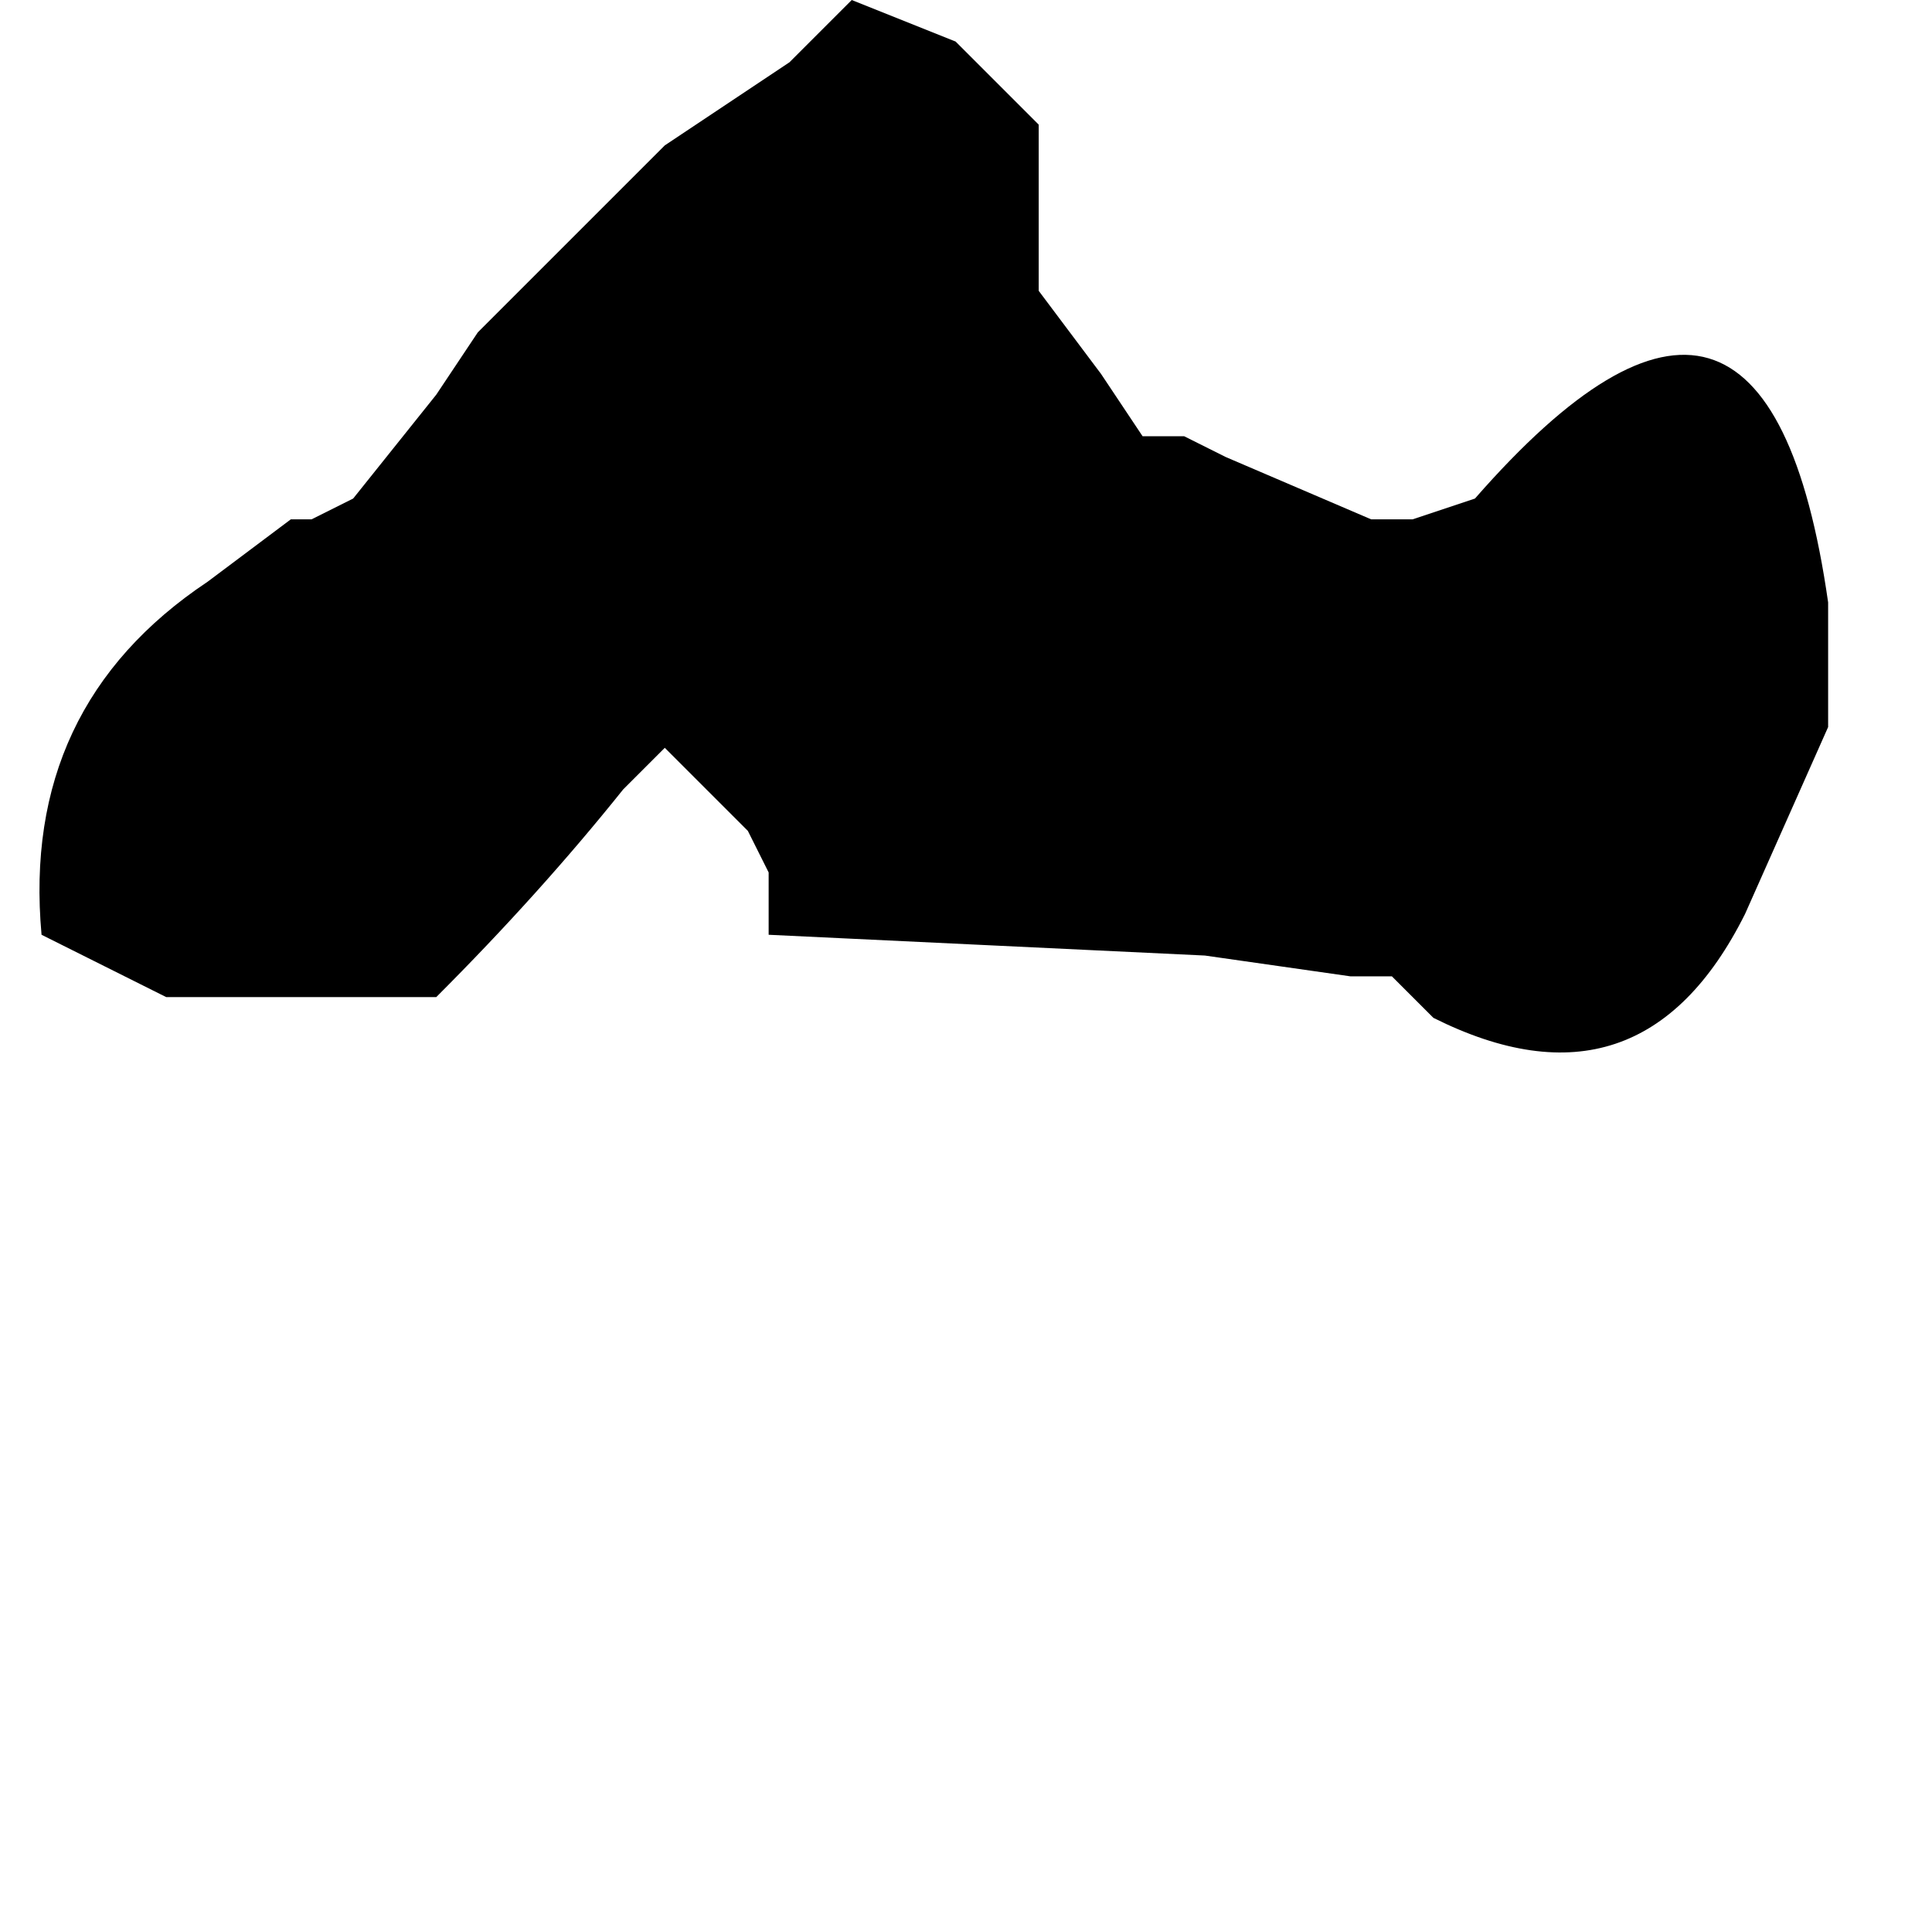<?xml version="1.0" encoding="UTF-8" standalone="no"?>
<svg xmlns:xlink="http://www.w3.org/1999/xlink" height="4.6px" width="4.65px" xmlns="http://www.w3.org/2000/svg">
  <g transform="matrix(1.0, 0.0, 0.0, 1.0, 2.45, -11.7)">
    <path d="M-2.35 13.95 L-2.35 13.95 -2.25 14.0 -2.05 14.1 -1.4 14.1 Q-1.15 13.85 -0.95 13.6 L-0.85 13.5 -0.75 13.6 -0.65 13.7 -0.6 13.8 -0.6 13.85 -0.6 13.95 0.45 14.0 0.8 14.05 0.9 14.05 1.0 14.15 Q1.5 14.4 1.75 13.9 L1.95 13.45 1.95 13.15 1.95 13.15 Q1.8 12.1 1.1 12.9 L0.95 12.95 0.85 12.95 0.5 12.8 0.4 12.75 0.3 12.75 0.2 12.6 0.05 12.4 0.05 12.3 0.05 12.0 -0.05 11.9 -0.15 11.8 -0.4 11.7 -0.55 11.85 -0.85 12.05 -0.85 12.05 Q-1.1 12.3 -1.3 12.5 L-1.4 12.65 -1.6 12.9 -1.7 12.95 -1.75 12.95 -1.95 13.1 Q-2.4 13.4 -2.35 13.95" fill="#000000" fill-rule="evenodd" stroke="none">
      <animate attributeName="fill" dur="2s" repeatCount="indefinite" values="#000000;#000001"/>
      <animate attributeName="fill-opacity" dur="2s" repeatCount="indefinite" values="1.0;1.0"/>
      <animate attributeName="d" dur="2s" repeatCount="indefinite" values="M-2.35 13.95 L-2.35 13.95 -2.25 14.0 -2.05 14.1 -1.4 14.1 Q-1.15 13.85 -0.95 13.6 L-0.85 13.5 -0.75 13.6 -0.65 13.7 -0.6 13.8 -0.6 13.85 -0.6 13.95 0.45 14.0 0.8 14.05 0.9 14.05 1.0 14.15 Q1.5 14.4 1.75 13.9 L1.95 13.45 1.95 13.15 1.95 13.15 Q1.8 12.1 1.1 12.9 L0.95 12.95 0.85 12.95 0.5 12.8 0.4 12.75 0.3 12.75 0.2 12.6 0.05 12.4 0.05 12.3 0.05 12.0 -0.05 11.9 -0.15 11.8 -0.4 11.7 -0.55 11.85 -0.85 12.05 -0.85 12.05 Q-1.1 12.3 -1.3 12.5 L-1.4 12.65 -1.6 12.9 -1.7 12.95 -1.75 12.95 -1.95 13.1 Q-2.4 13.4 -2.35 13.95;M-2.45 15.85 L-2.25 16.0 -2.0 16.1 -1.8 16.05 -1.55 15.7 Q-1.05 15.65 -0.75 15.3 L-0.65 15.5 -0.65 15.65 -0.6 15.75 -0.6 15.85 -0.5 15.95 -0.4 16.05 0.7 15.95 0.9 15.7 1.05 15.75 1.2 15.75 Q1.6 15.4 2.0 15.05 L2.2 14.45 2.1 14.2 2.05 14.15 Q1.35 14.2 0.65 14.2 L0.55 14.25 0.45 14.35 0.2 14.85 0.2 14.75 0.2 14.75 0.2 14.45 0.15 14.15 0.05 14.05 -0.4 13.7 -0.55 13.7 -0.65 13.75 -0.75 13.9 -0.8 13.9 -1.2 14.35 -1.25 14.3 Q-1.4 14.05 -1.65 14.0 L-1.8 14.05 -2.15 14.35 -2.15 14.45 -2.15 14.55 -2.25 14.75 Q-2.35 15.3 -2.45 15.85"/>
    </path>
    <path d="M-2.35 13.95 Q-2.4 13.4 -1.95 13.1 L-1.75 12.95 -1.7 12.95 -1.6 12.9 -1.4 12.65 -1.3 12.5 Q-1.1 12.3 -0.85 12.05 L-0.85 12.05 -0.55 11.85 -0.4 11.7 -0.15 11.8 -0.05 11.9 0.05 12.0 0.05 12.3 0.05 12.4 0.2 12.6 0.3 12.75 0.4 12.75 0.5 12.8 0.85 12.95 0.95 12.95 1.1 12.9 Q1.8 12.1 1.95 13.15 L1.95 13.15 1.95 13.45 1.75 13.9 Q1.5 14.4 1.0 14.15 L0.9 14.05 0.8 14.05 0.45 14.0 -0.6 13.95 -0.6 13.85 -0.6 13.8 -0.65 13.7 -0.75 13.6 -0.85 13.5 -0.95 13.6 Q-1.15 13.85 -1.4 14.1 L-2.05 14.1 -2.25 14.0 -2.35 13.95 -2.35 13.95" fill="none" stroke="#000000" stroke-linecap="round" stroke-linejoin="round" stroke-opacity="0.0" stroke-width="1.0">
      <animate attributeName="stroke" dur="2s" repeatCount="indefinite" values="#000000;#000001"/>
      <animate attributeName="stroke-width" dur="2s" repeatCount="indefinite" values="0.0;0.0"/>
      <animate attributeName="fill-opacity" dur="2s" repeatCount="indefinite" values="0.0;0.0"/>
      <animate attributeName="d" dur="2s" repeatCount="indefinite" values="M-2.35 13.95 Q-2.4 13.4 -1.95 13.1 L-1.75 12.95 -1.7 12.95 -1.6 12.9 -1.4 12.65 -1.3 12.5 Q-1.1 12.3 -0.85 12.05 L-0.85 12.05 -0.55 11.85 -0.4 11.7 -0.15 11.8 -0.05 11.9 0.05 12.0 0.05 12.3 0.05 12.4 0.2 12.6 0.3 12.75 0.4 12.75 0.5 12.8 0.85 12.95 0.95 12.95 1.1 12.9 Q1.8 12.1 1.95 13.15 L1.95 13.15 1.95 13.45 1.75 13.9 Q1.5 14.4 1.0 14.15 L0.9 14.05 0.8 14.05 0.45 14.0 -0.6 13.95 -0.6 13.85 -0.6 13.8 -0.65 13.7 -0.75 13.6 -0.85 13.5 -0.95 13.6 Q-1.15 13.85 -1.4 14.1 L-2.05 14.1 -2.25 14.0 -2.35 13.95 -2.35 13.95;M-2.45 15.85 Q-2.35 15.3 -2.25 14.75 L-2.15 14.55 -2.15 14.45 -2.15 14.35 -1.8 14.05 -1.65 14.0 Q-1.4 14.05 -1.25 14.3 L-1.2 14.35 -0.8 13.9 -0.75 13.9 -0.65 13.75 -0.55 13.7 -0.4 13.7 0.05 14.05 0.15 14.15 0.2 14.45 0.2 14.75 0.2 14.75 0.2 14.85 0.45 14.35 0.55 14.25 0.65 14.2 Q1.35 14.2 2.05 14.15 L2.1 14.2 2.2 14.45 2.0 15.05 Q1.6 15.4 1.2 15.75 L1.05 15.75 0.9 15.7 0.7 15.95 -0.4 16.05 -0.5 15.95 -0.6 15.85 -0.6 15.75 -0.65 15.65 -0.65 15.5 -0.75 15.3 Q-1.05 15.65 -1.55 15.7 L-1.8 16.05 -2.0 16.1 -2.25 16.0 -2.45 15.85"/>
    </path>
  </g>
</svg>
